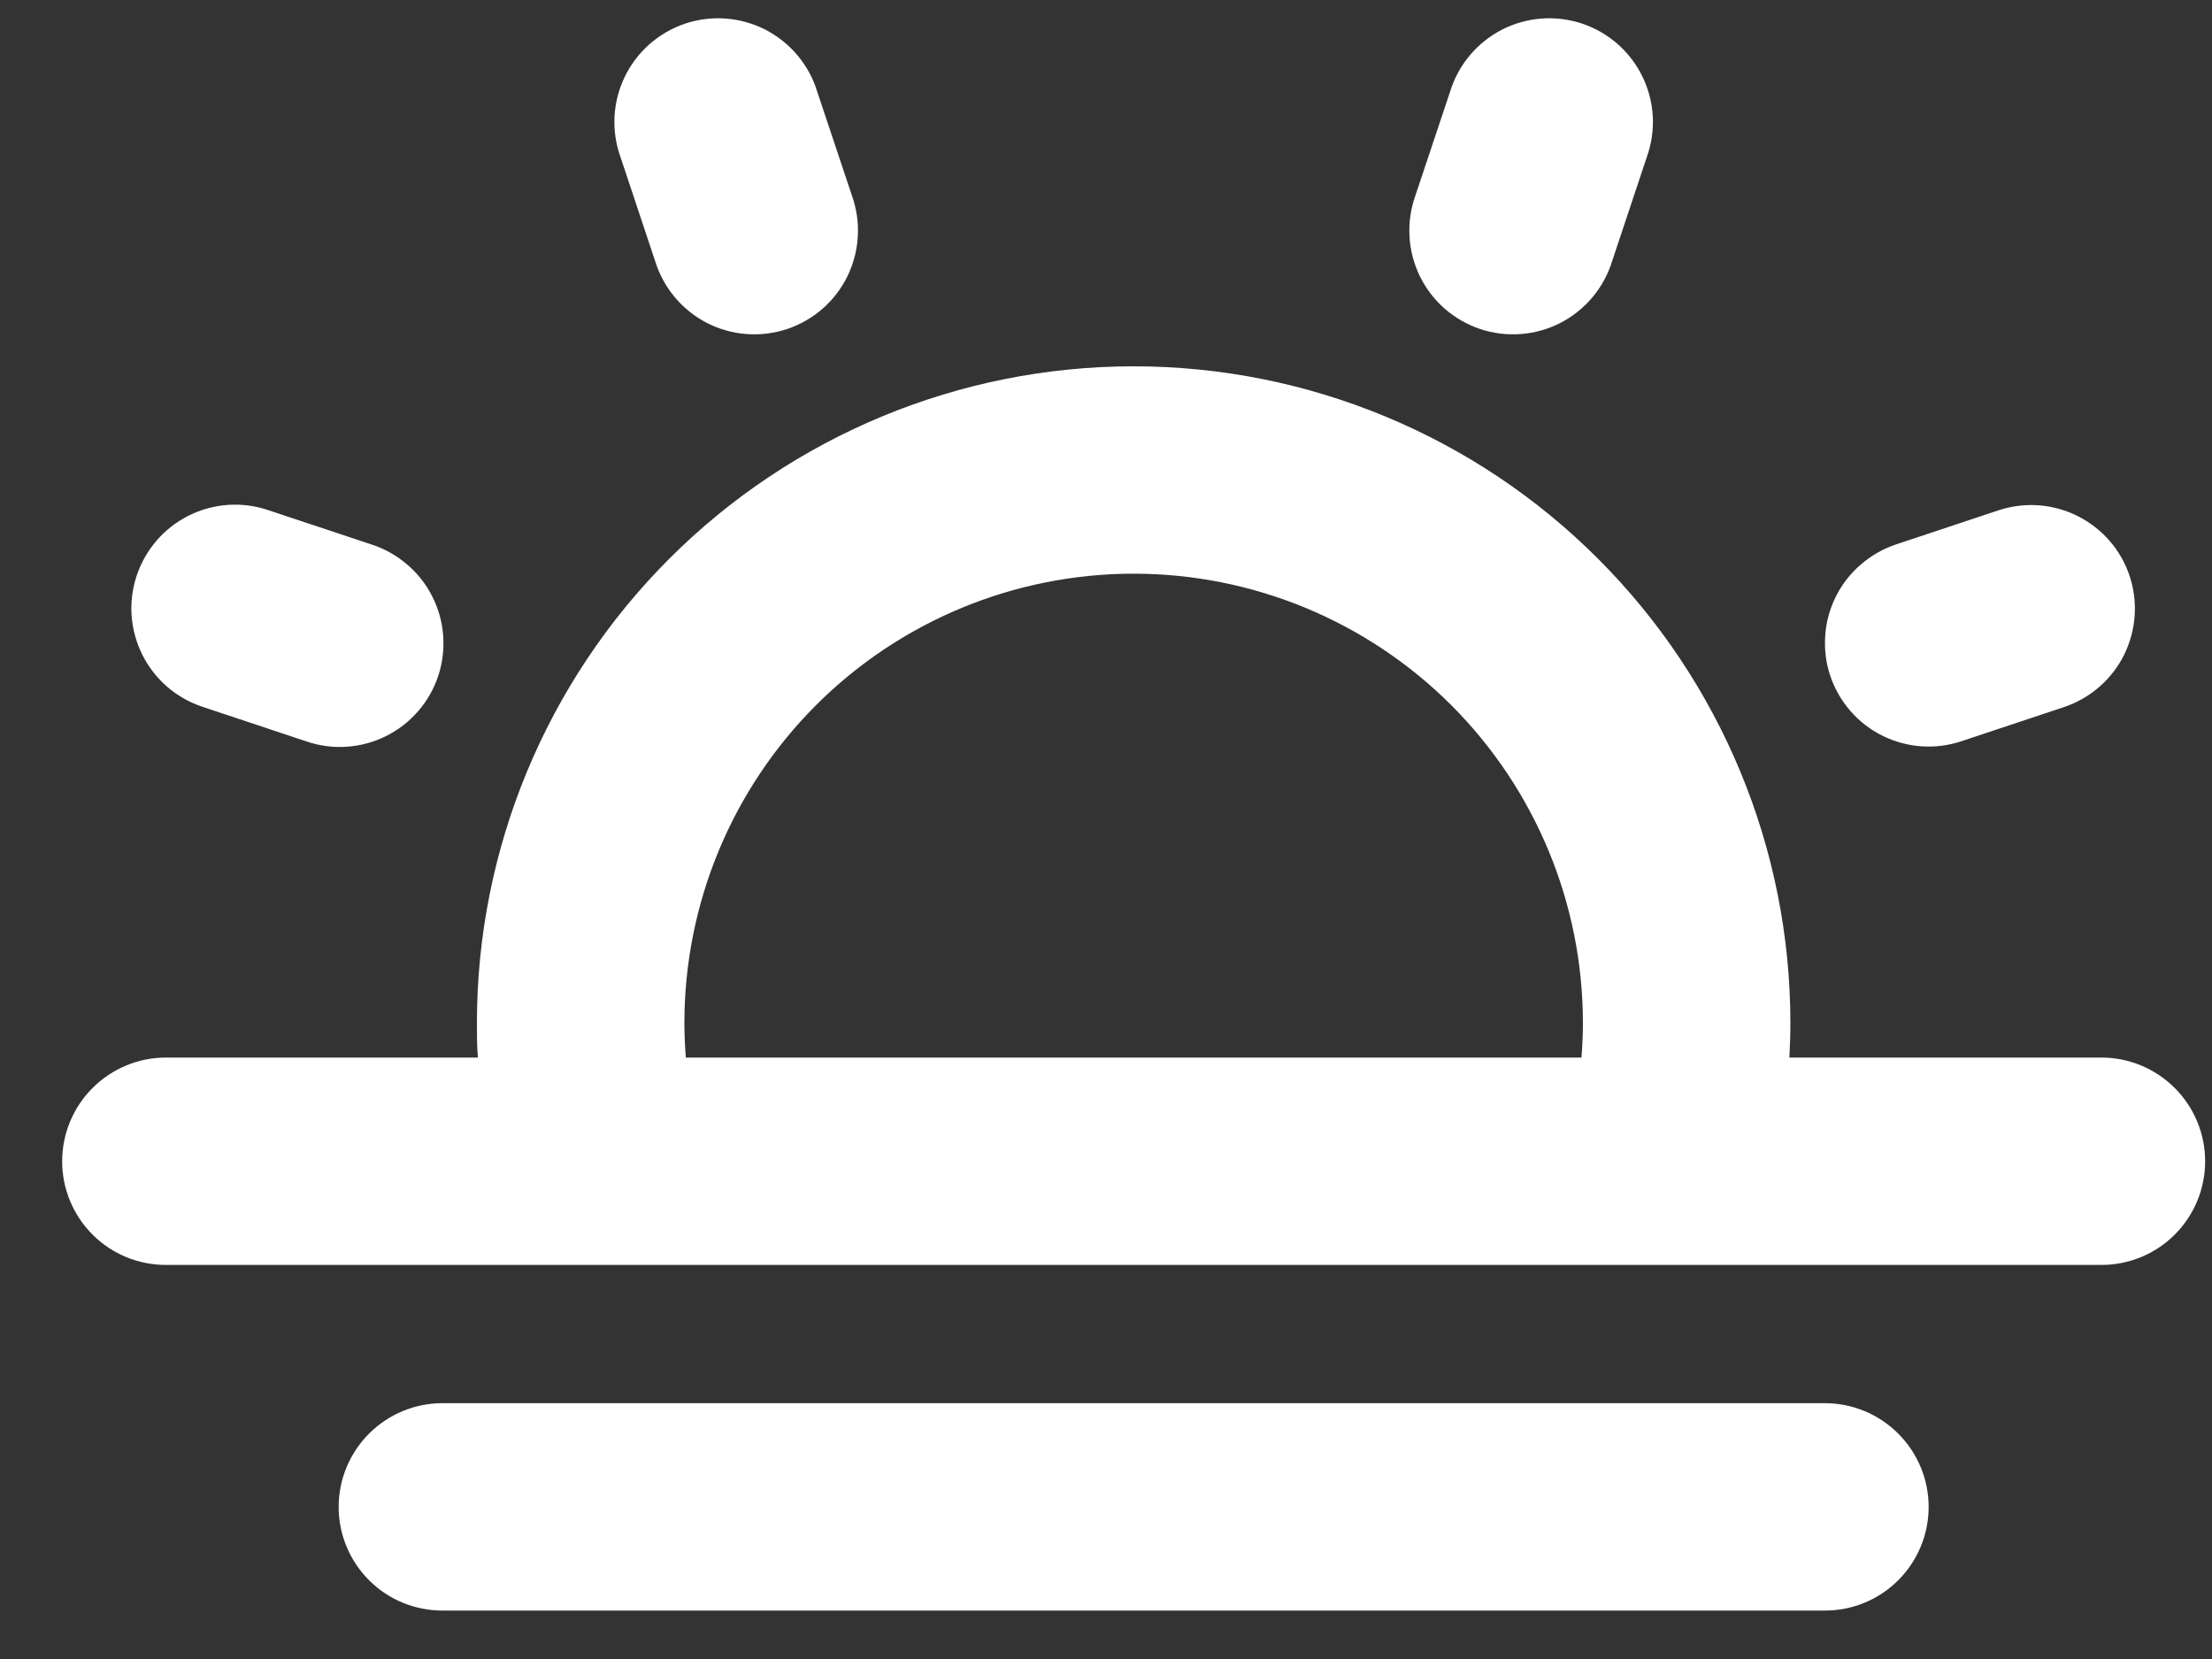 <svg width="20" height="15" viewBox="0 0 20 15" fill="none" xmlns="http://www.w3.org/2000/svg">
<rect x="0" y="0" width="20" height="15" fill="#333333" stroke="none"/>
<path d="M19 9.562H16.179C16.184 9.459 16.188 9.355 16.188 9.25C16.188 7.675 15.562 6.165 14.448 5.051C13.335 3.938 11.825 3.312 10.25 3.312C8.675 3.312 7.165 3.938 6.052 5.051C4.938 6.165 4.312 7.675 4.312 9.25C4.312 9.355 4.312 9.459 4.321 9.562H1.5C1.251 9.562 1.013 9.661 0.837 9.837C0.661 10.013 0.562 10.251 0.562 10.5C0.562 10.749 0.661 10.987 0.837 11.163C1.013 11.339 1.251 11.437 1.5 11.437H19C19.249 11.437 19.487 11.339 19.663 11.163C19.839 10.987 19.938 10.749 19.938 10.5C19.938 10.251 19.839 10.013 19.663 9.837C19.487 9.661 19.249 9.562 19 9.562ZM6.188 9.25C6.188 8.172 6.616 7.139 7.377 6.377C8.139 5.615 9.173 5.187 10.25 5.187C11.327 5.187 12.361 5.615 13.123 6.377C13.884 7.139 14.312 8.172 14.312 9.25C14.312 9.355 14.307 9.459 14.299 9.562H6.201C6.193 9.459 6.188 9.355 6.188 9.25ZM17.438 13.625C17.438 13.874 17.339 14.112 17.163 14.288C16.987 14.464 16.749 14.562 16.5 14.562H4C3.751 14.562 3.513 14.464 3.337 14.288C3.161 14.112 3.062 13.874 3.062 13.625C3.062 13.376 3.161 13.138 3.337 12.962C3.513 12.786 3.751 12.687 4 12.687H16.5C16.749 12.687 16.987 12.786 17.163 12.962C17.339 13.138 17.438 13.376 17.438 13.625ZM1.236 5.204C1.315 4.968 1.484 4.773 1.706 4.662C1.928 4.551 2.185 4.532 2.421 4.611L3.359 4.923C3.477 4.961 3.586 5.022 3.68 5.103C3.775 5.183 3.852 5.281 3.908 5.392C3.964 5.502 3.998 5.623 4.007 5.747C4.016 5.87 4.001 5.995 3.962 6.112C3.923 6.23 3.861 6.339 3.779 6.432C3.698 6.526 3.598 6.602 3.487 6.657C3.376 6.712 3.255 6.744 3.131 6.752C3.008 6.76 2.884 6.743 2.766 6.702L1.829 6.39C1.712 6.351 1.604 6.289 1.511 6.209C1.418 6.128 1.342 6.03 1.287 5.92C1.232 5.81 1.199 5.69 1.19 5.567C1.181 5.444 1.197 5.321 1.236 5.204ZM5.611 1.422C5.568 1.304 5.55 1.179 5.556 1.054C5.563 0.929 5.594 0.807 5.649 0.694C5.703 0.582 5.78 0.481 5.874 0.398C5.968 0.316 6.077 0.253 6.196 0.213C6.315 0.174 6.44 0.158 6.565 0.168C6.689 0.178 6.811 0.212 6.922 0.269C7.033 0.327 7.132 0.406 7.212 0.502C7.292 0.598 7.353 0.709 7.389 0.829L7.702 1.766C7.744 1.884 7.763 2.009 7.756 2.134C7.75 2.259 7.718 2.381 7.664 2.494C7.609 2.607 7.533 2.707 7.439 2.79C7.345 2.872 7.235 2.935 7.117 2.975C6.998 3.014 6.873 3.03 6.748 3.02C6.623 3.011 6.501 2.976 6.39 2.919C6.279 2.861 6.18 2.782 6.1 2.686C6.02 2.59 5.96 2.479 5.923 2.359L5.611 1.422ZM16.548 6.109C16.509 5.993 16.494 5.869 16.503 5.746C16.511 5.624 16.544 5.504 16.599 5.394C16.654 5.283 16.731 5.185 16.824 5.105C16.917 5.024 17.025 4.962 17.141 4.923L18.079 4.611C18.314 4.536 18.569 4.556 18.789 4.668C19.009 4.779 19.177 4.973 19.255 5.207C19.333 5.442 19.315 5.697 19.206 5.919C19.097 6.14 18.904 6.309 18.671 6.39L17.734 6.702C17.498 6.781 17.241 6.762 17.018 6.651C16.796 6.54 16.627 6.345 16.548 6.109ZM12.798 1.766L13.111 0.829C13.148 0.709 13.208 0.598 13.288 0.502C13.368 0.406 13.467 0.327 13.578 0.269C13.689 0.212 13.81 0.178 13.935 0.168C14.06 0.158 14.185 0.174 14.304 0.213C14.423 0.253 14.532 0.316 14.626 0.398C14.72 0.481 14.797 0.582 14.851 0.694C14.906 0.807 14.937 0.929 14.944 1.054C14.95 1.179 14.932 1.304 14.889 1.422L14.577 2.359C14.54 2.479 14.48 2.59 14.4 2.686C14.319 2.782 14.221 2.861 14.11 2.919C13.998 2.976 13.877 3.011 13.752 3.02C13.627 3.03 13.502 3.014 13.383 2.975C13.265 2.935 13.155 2.872 13.061 2.79C12.967 2.707 12.891 2.607 12.836 2.494C12.782 2.381 12.75 2.259 12.744 2.134C12.737 2.009 12.756 1.884 12.798 1.766Z" fill="white"/>
</svg>

